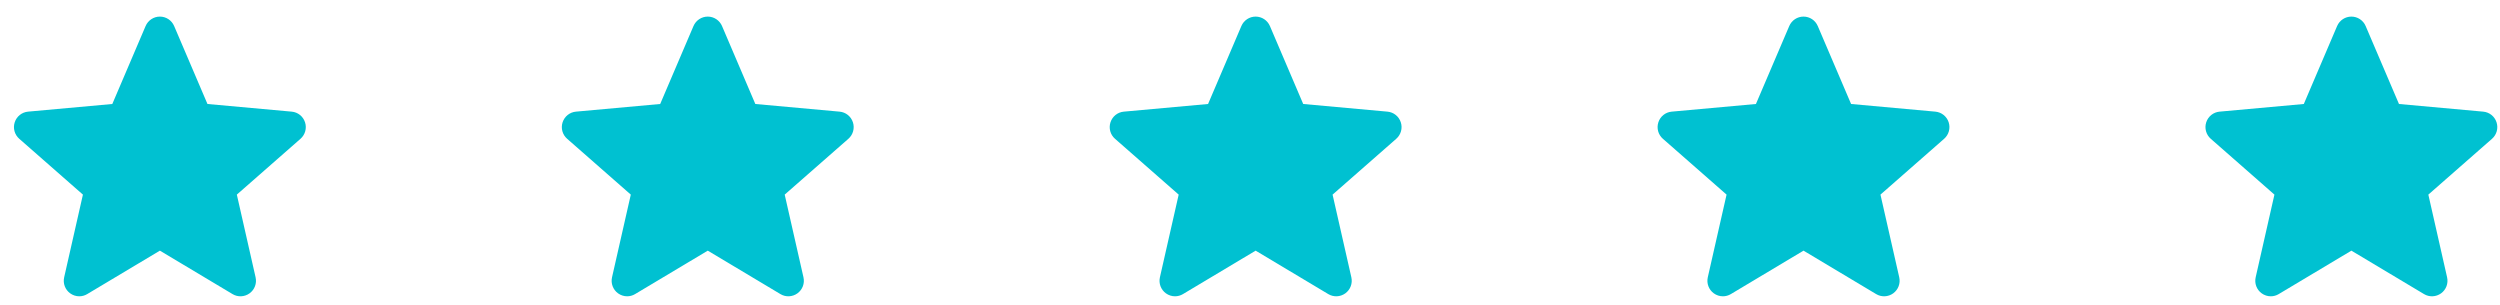 <svg width="131" height="16" viewBox="0 0 131 16" fill="none" xmlns="http://www.w3.org/2000/svg">
<path d="M15.984 6.409C15.884 6.099 15.61 5.879 15.285 5.85L10.871 5.449L9.125 1.364C8.997 1.064 8.704 0.87 8.378 0.87C8.052 0.87 7.759 1.064 7.63 1.364L5.885 5.449L1.47 5.85C1.146 5.88 0.872 6.099 0.771 6.409C0.671 6.718 0.764 7.058 1.009 7.272L4.345 10.198L3.362 14.532C3.29 14.851 3.413 15.18 3.678 15.371C3.82 15.474 3.986 15.526 4.154 15.526C4.298 15.526 4.442 15.487 4.57 15.41L8.378 13.134L12.184 15.41C12.462 15.578 12.813 15.562 13.077 15.371C13.342 15.179 13.465 14.85 13.393 14.532L12.41 10.198L15.746 7.273C15.991 7.058 16.085 6.719 15.984 6.409Z" fill="#00C1D1"/>
<path d="M44.693 6.409C44.593 6.099 44.318 5.879 43.993 5.85L39.579 5.449L37.834 1.364C37.705 1.064 37.412 0.87 37.087 0.87C36.761 0.87 36.468 1.064 36.339 1.364L34.594 5.449L30.179 5.85C29.855 5.88 29.581 6.099 29.48 6.409C29.379 6.718 29.472 7.058 29.718 7.272L33.054 10.198L32.07 14.532C31.998 14.851 32.122 15.18 32.386 15.371C32.529 15.474 32.695 15.526 32.862 15.526C33.007 15.526 33.15 15.487 33.279 15.41L37.087 13.134L40.893 15.41C41.171 15.578 41.522 15.562 41.786 15.371C42.051 15.179 42.174 14.85 42.102 14.532L41.118 10.198L44.455 7.273C44.7 7.058 44.794 6.719 44.693 6.409Z" fill="#00C1D1"/>
<path d="M73.402 6.409C73.302 6.099 73.027 5.879 72.702 5.85L68.288 5.449L66.543 1.364C66.414 1.064 66.121 0.87 65.795 0.87C65.47 0.87 65.177 1.064 65.048 1.364L63.303 5.449L58.888 5.85C58.563 5.88 58.289 6.099 58.189 6.409C58.088 6.718 58.181 7.058 58.426 7.272L61.763 10.198L60.779 14.532C60.707 14.851 60.831 15.18 61.095 15.371C61.237 15.474 61.404 15.526 61.571 15.526C61.716 15.526 61.859 15.487 61.988 15.41L65.795 13.134L69.601 15.41C69.88 15.578 70.231 15.562 70.495 15.371C70.759 15.179 70.883 14.85 70.811 14.532L69.827 10.198L73.163 7.273C73.409 7.058 73.503 6.719 73.402 6.409Z" fill="#00C1D1"/>
<path d="M102.111 6.409C102.01 6.099 101.736 5.879 101.411 5.85L96.997 5.449L95.251 1.364C95.123 1.064 94.83 0.87 94.504 0.87C94.178 0.87 93.885 1.064 93.757 1.364L92.011 5.449L87.597 5.85C87.272 5.88 86.998 6.099 86.898 6.409C86.797 6.718 86.89 7.058 87.135 7.272L90.472 10.198L89.488 14.532C89.416 14.851 89.54 15.18 89.804 15.371C89.946 15.474 90.112 15.526 90.28 15.526C90.424 15.526 90.568 15.487 90.697 15.41L94.504 13.134L98.31 15.41C98.589 15.578 98.94 15.562 99.204 15.371C99.468 15.179 99.592 14.85 99.52 14.532L98.536 10.198L101.872 7.273C102.118 7.058 102.211 6.719 102.111 6.409Z" fill="#00C1D1"/>
<path d="M130.819 6.409C130.719 6.099 130.445 5.879 130.12 5.85L125.706 5.449L123.96 1.364C123.832 1.064 123.538 0.87 123.213 0.87C122.887 0.87 122.594 1.064 122.465 1.364L120.72 5.449L116.305 5.85C115.981 5.88 115.707 6.099 115.606 6.409C115.506 6.718 115.599 7.058 115.844 7.272L119.18 10.198L118.197 14.532C118.125 14.851 118.248 15.18 118.513 15.371C118.655 15.474 118.821 15.526 118.989 15.526C119.133 15.526 119.277 15.487 119.405 15.41L123.213 13.134L127.019 15.41C127.297 15.578 127.648 15.562 127.912 15.371C128.177 15.179 128.3 14.85 128.228 14.532L127.245 10.198L130.581 7.273C130.826 7.058 130.92 6.719 130.819 6.409Z" fill="#00C1D1"/>
</svg>
